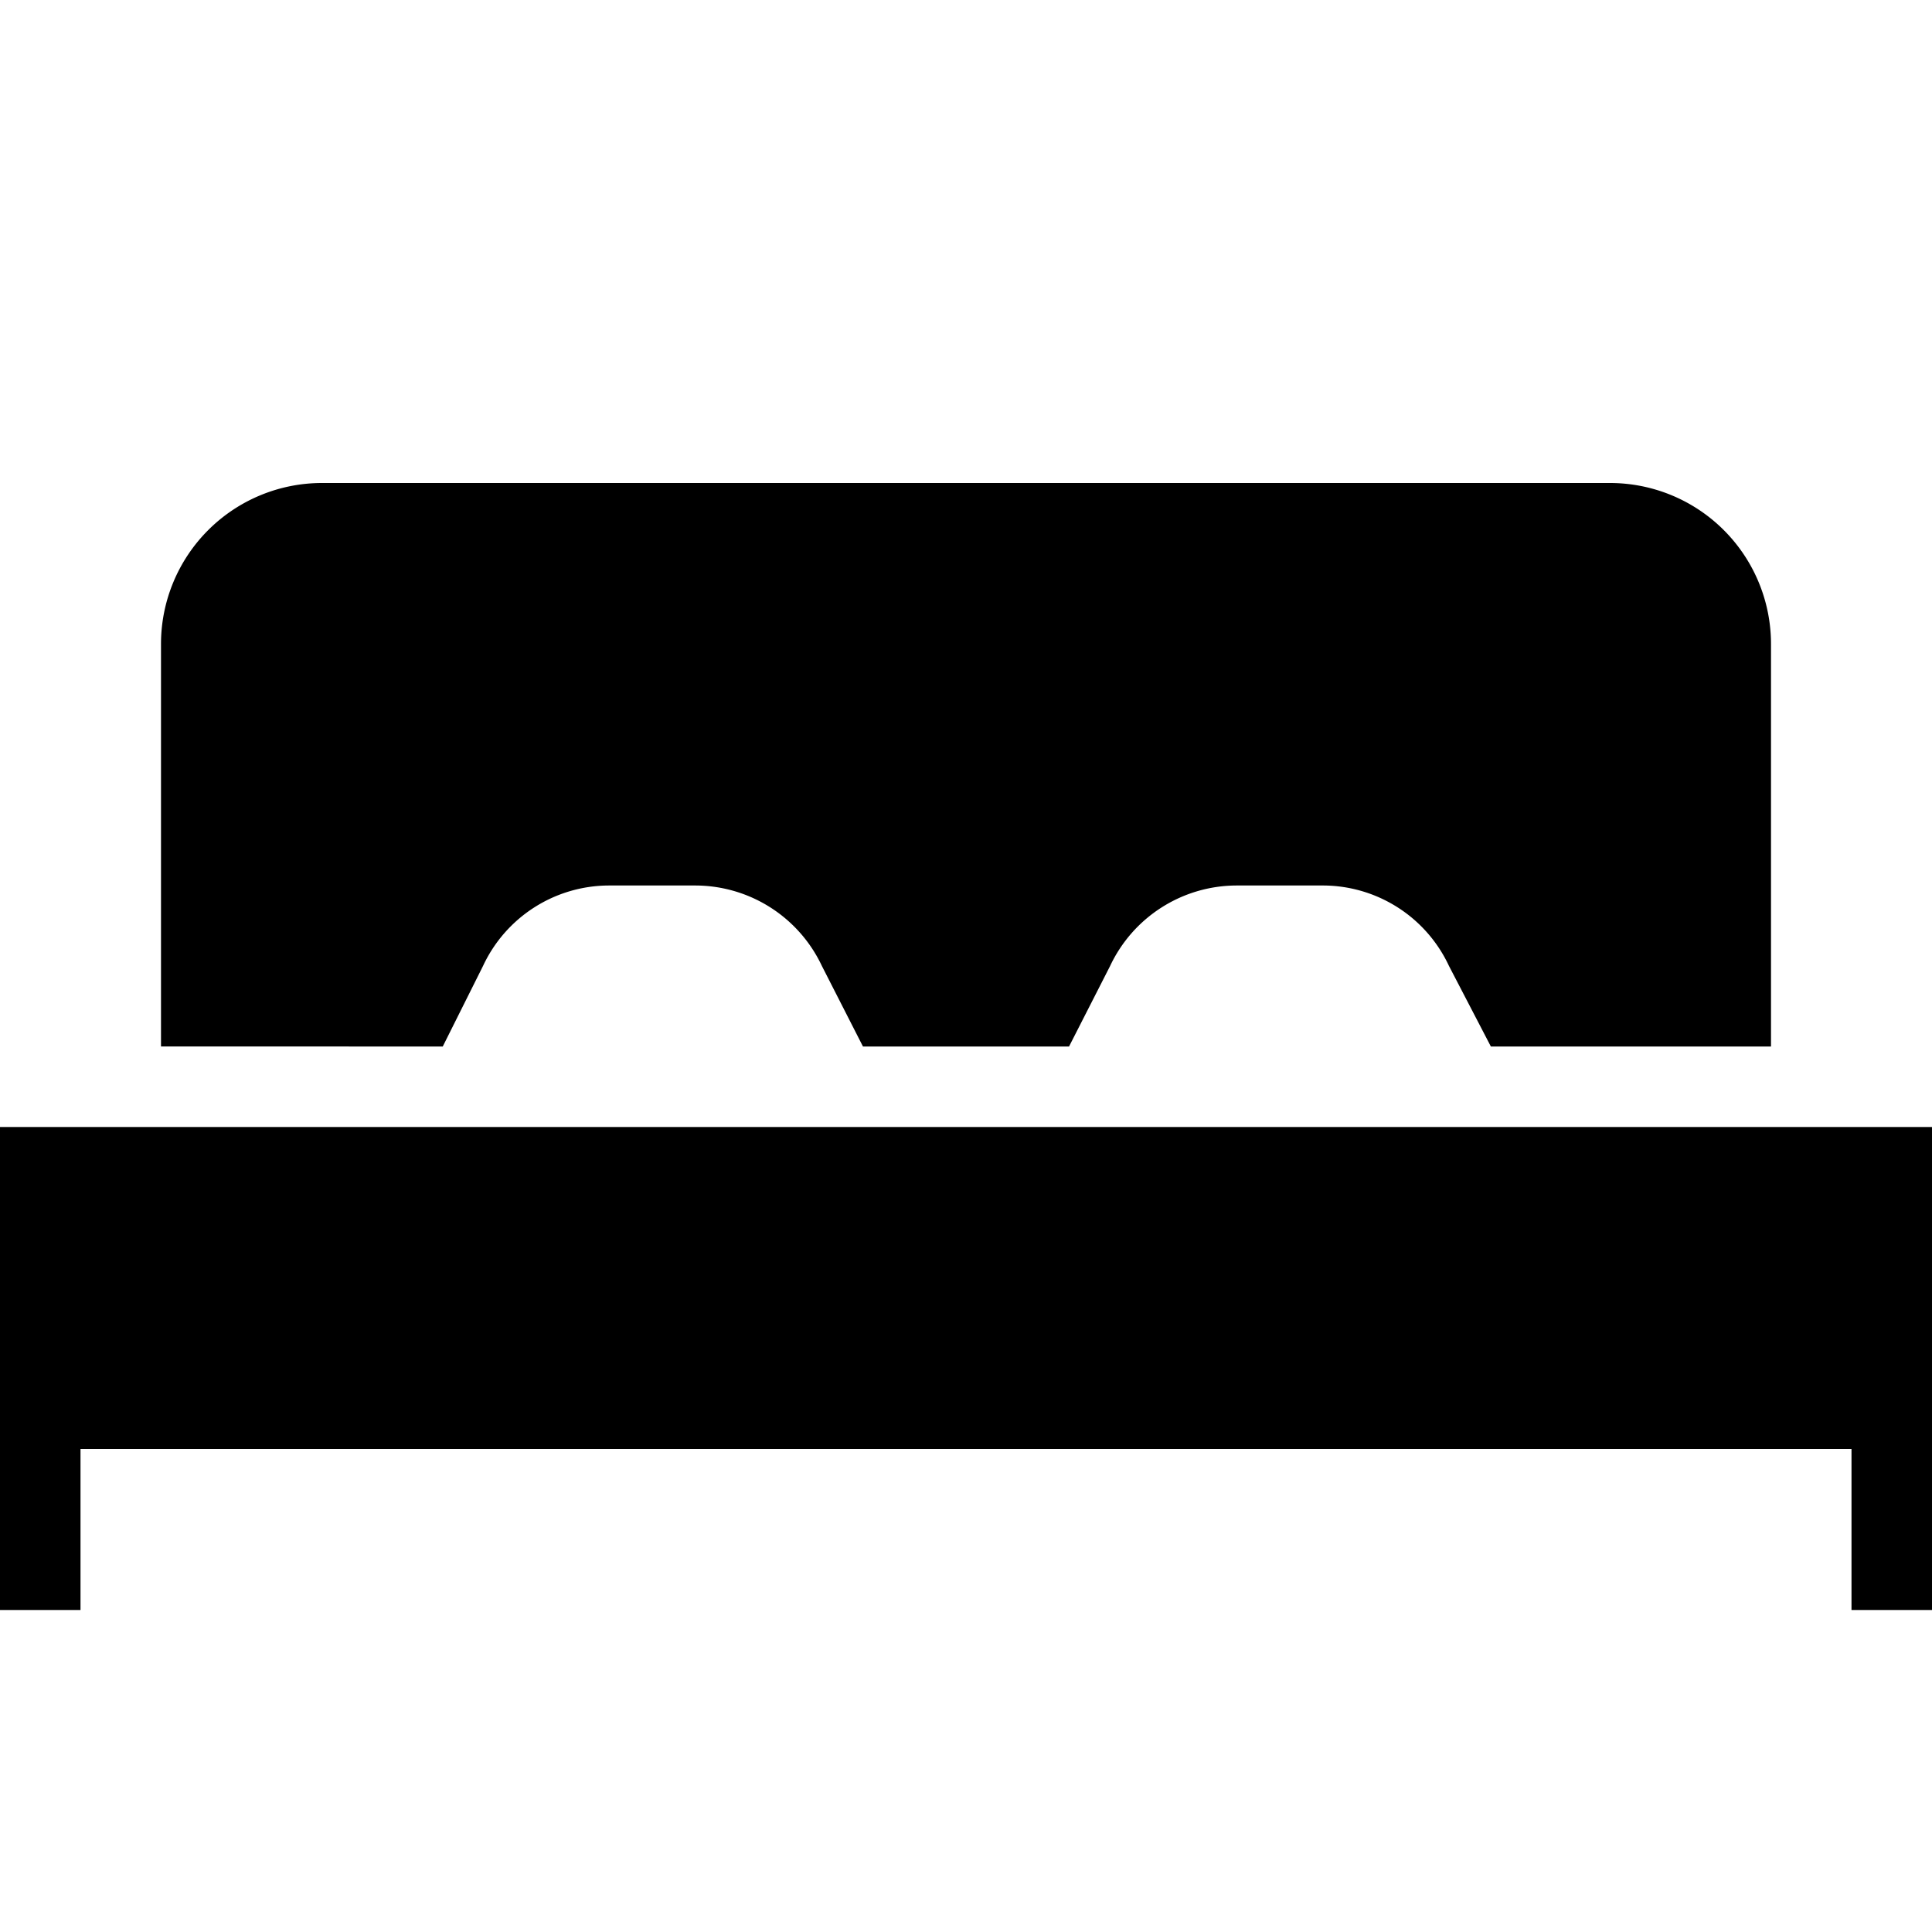 <svg id="Layer_1" data-name="Layer 1" xmlns="http://www.w3.org/2000/svg" viewBox="0 0 24 24"><title>iconoteka_king_size_bed_r_f</title><path d="M0,14v6H1V18H23v2h1V14Zm6-2a1.73,1.73,0,0,1,1.56-1H8.64a1.74,1.74,0,0,1,1.57,1l.51,1h2.56l.51-1a1.74,1.74,0,0,1,1.57-1h1.06A1.73,1.73,0,0,1,18,12l.52,1H22V8a2,2,0,0,0-2-2H4A2,2,0,0,0,2,8v5H5.5Z"/></svg>